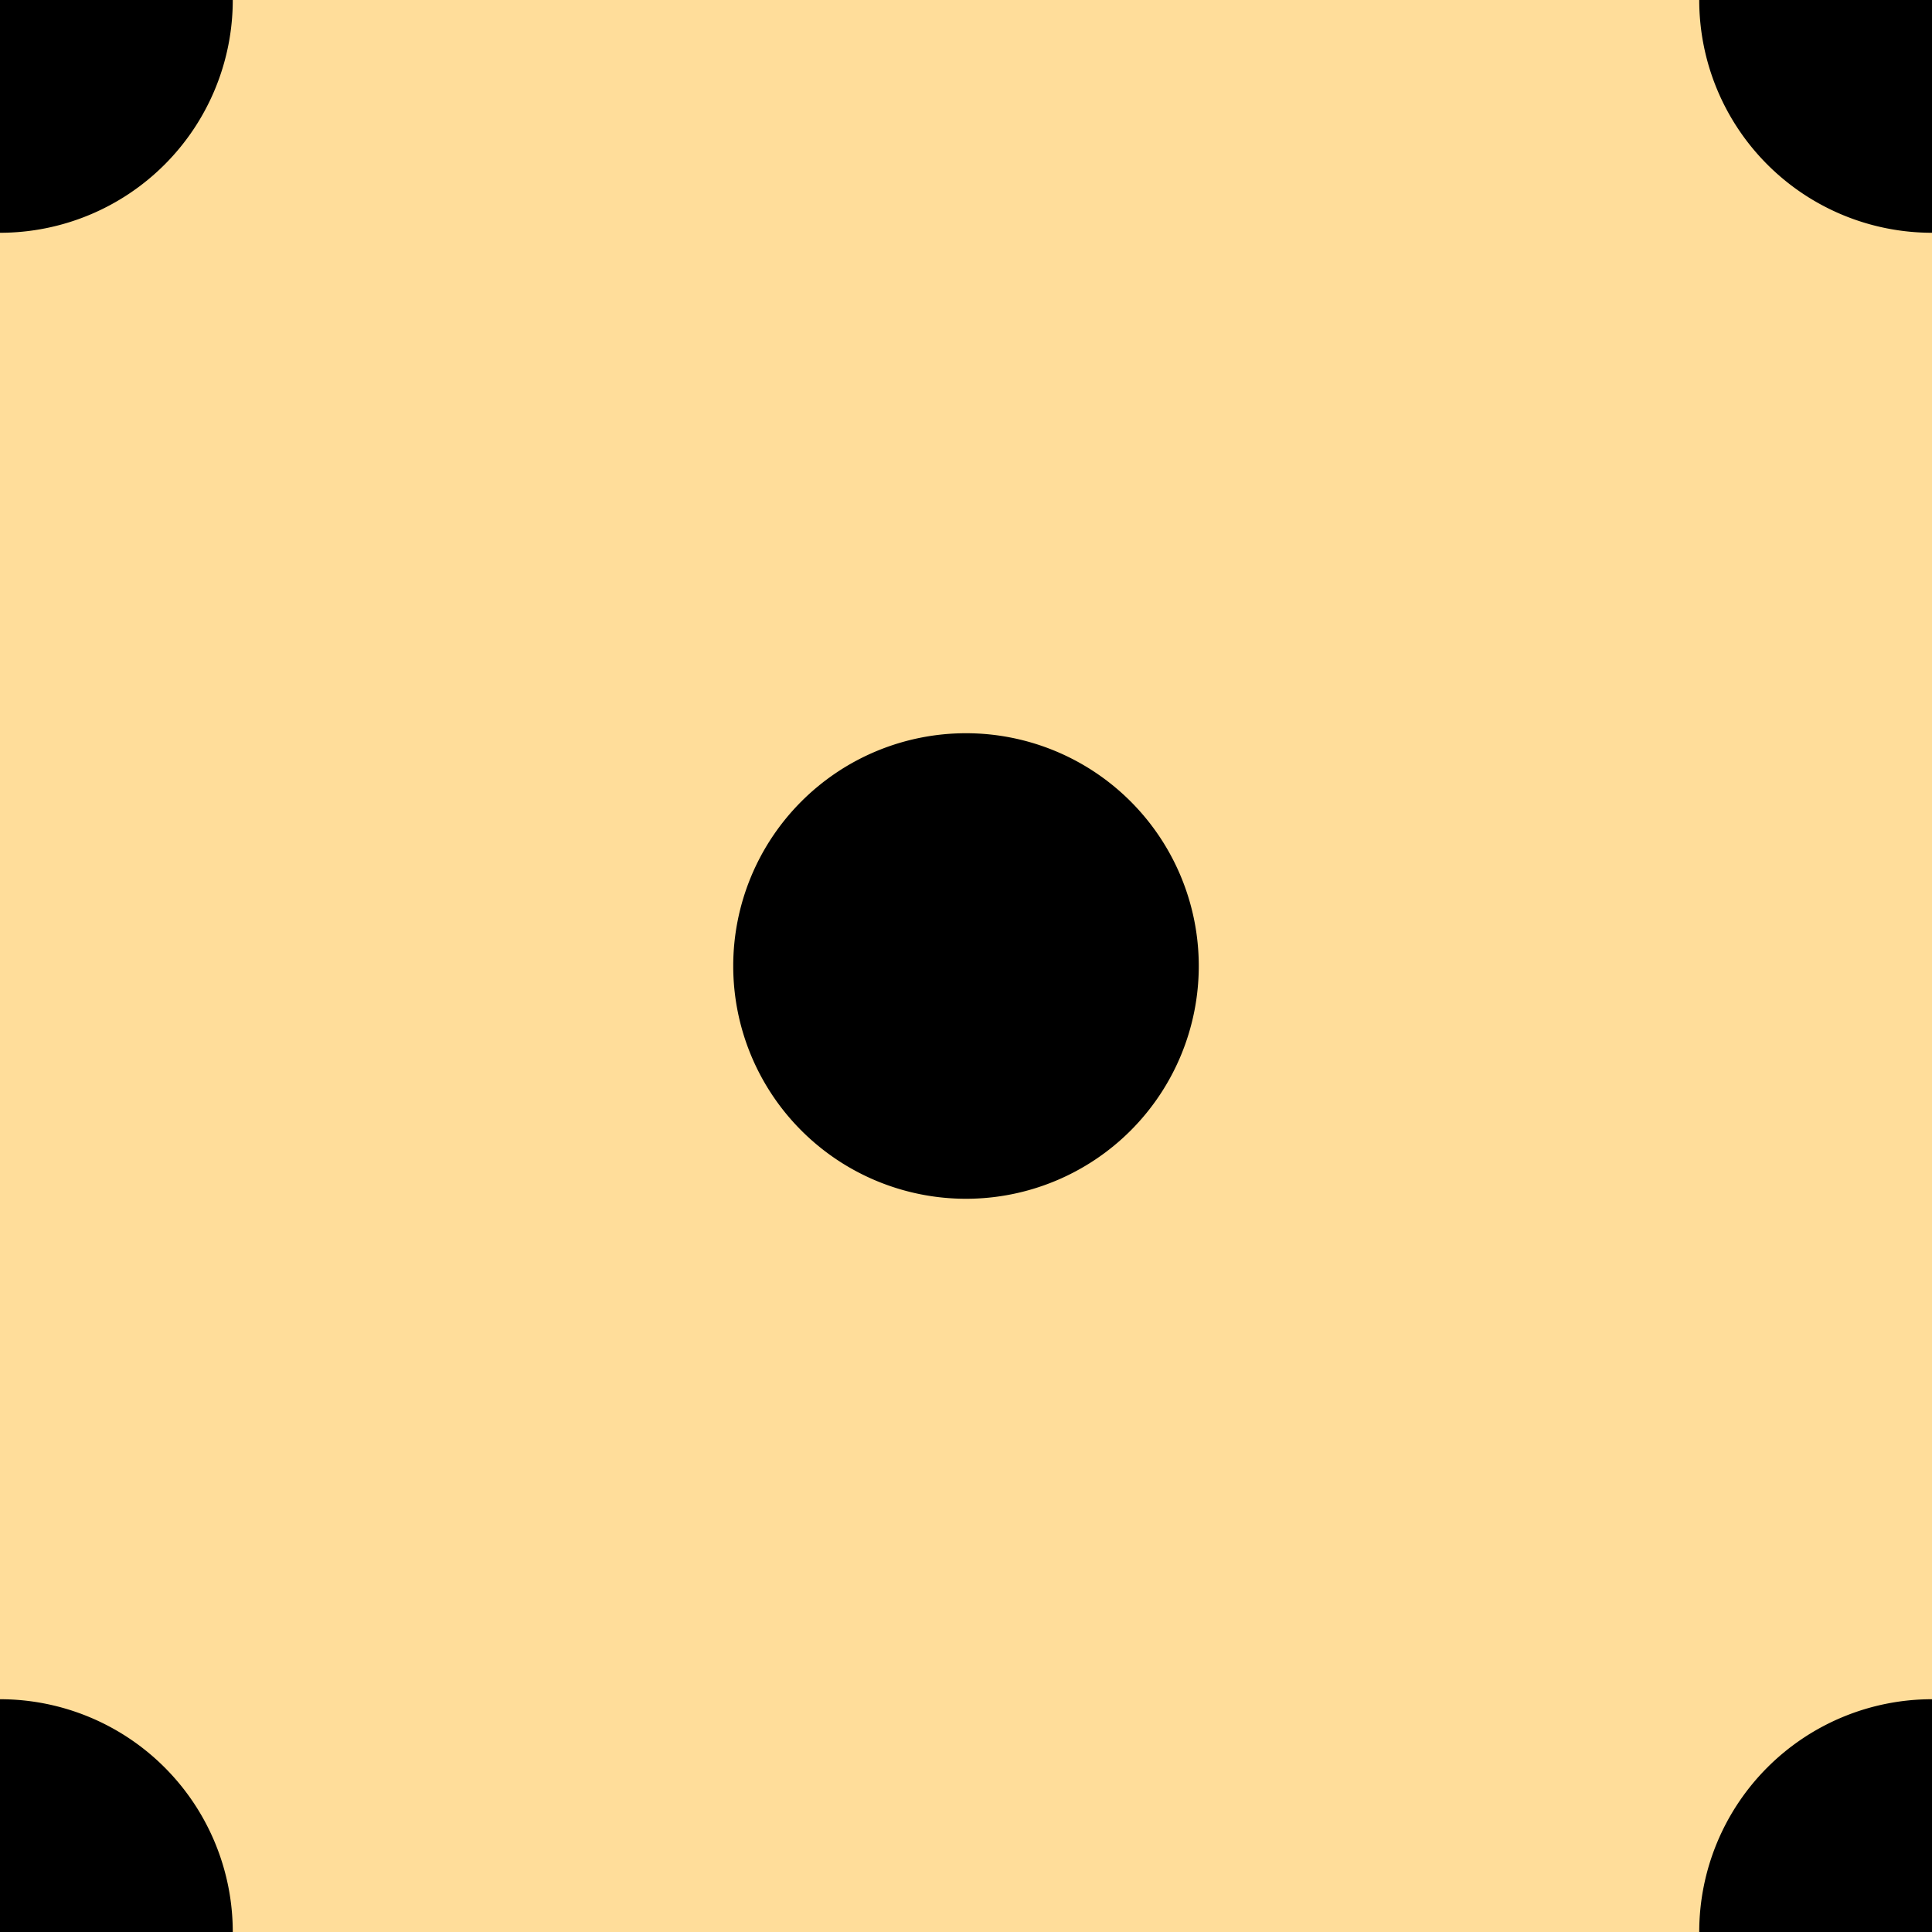 <svg version="1.1" xmlns="http://www.w3.org/2000/svg" width="5" height="5" viewBox="0 0 83 83" preserveAspectRatio="none">
    <path fill="#ffdd9a" d="M-41.5-41.5v166h166v-166z"/>
    <path fill="#000000" d="M41.5 31.5a10 10 0 0 1 0 20a10 10 0 0 1 0-20M0 -10a10 10 0 0 1 0 20a10 10 0 0 1 0-20M83 -10a10 10 0 0 1 0 20a10 10 0 0 1 0-20M0 73a10 10 0 0 1 0 20a10 10 0 0 1 0-20M83 73a10 10 0 0 1 0 20a10 10 0 0 1 0-20"/>
</svg> 